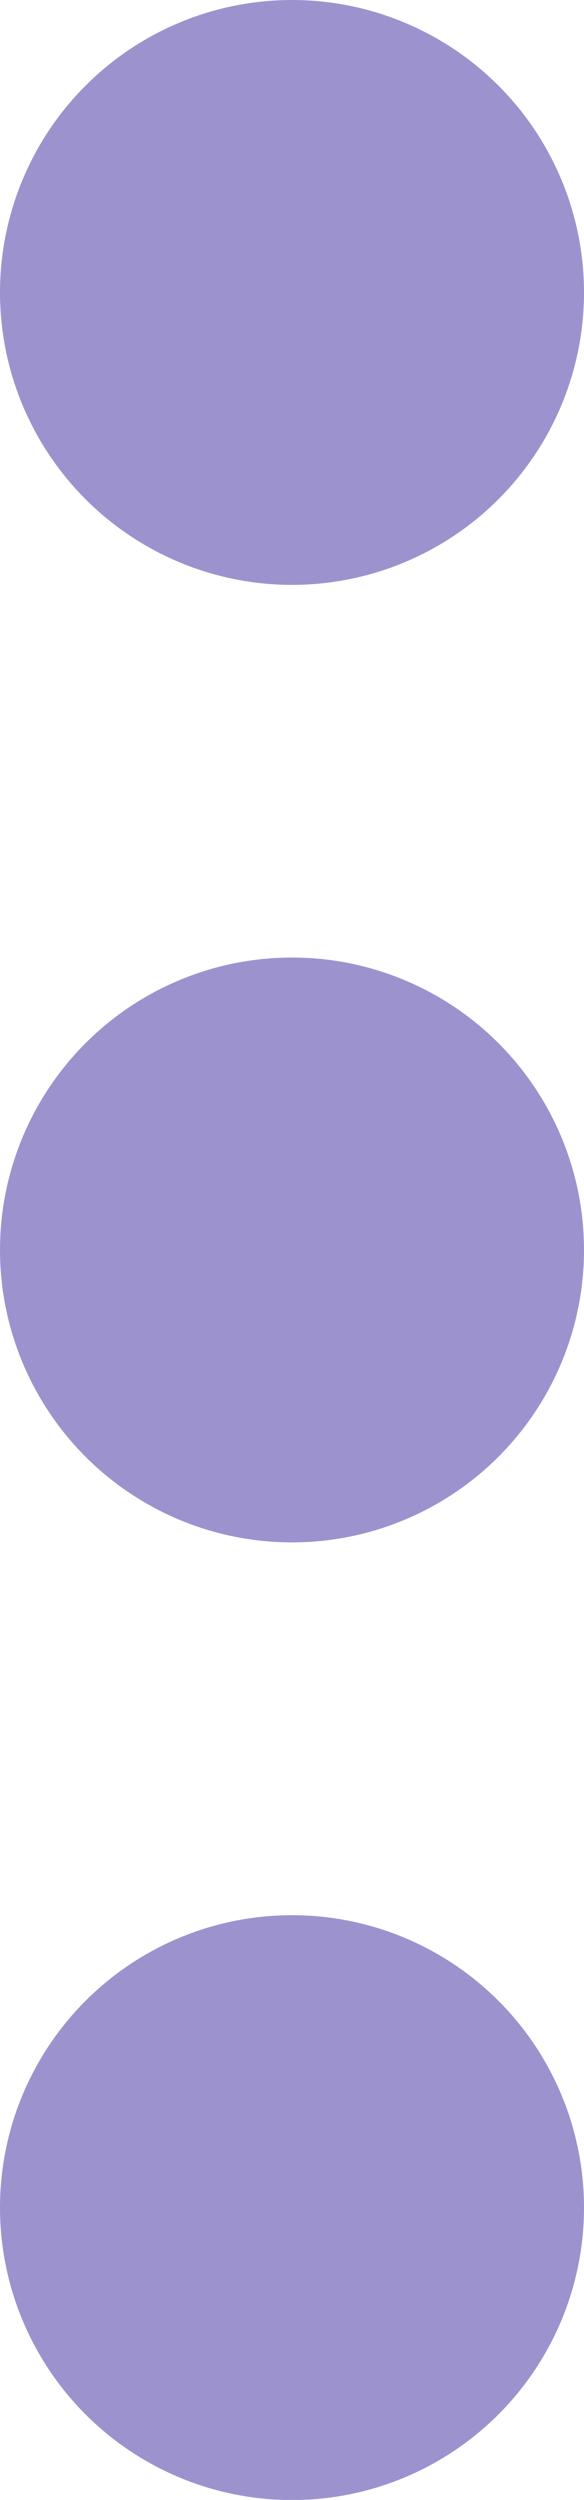 <svg xmlns="http://www.w3.org/2000/svg" width="4.448" height="19.012" viewBox="0 0 4.448 19.012">
    <defs>
        <style>
            .cls-1{fill:#9c93ce}
        </style>
    </defs>
    <g id="noun_dots_2006455" transform="translate(-39.8 -6.4)">
        <circle id="타원_628" cx="2.224" cy="2.224" r="2.224" class="cls-1" transform="translate(39.8 6.4)"/>
        <circle id="타원_629" cx="2.224" cy="2.224" r="2.224" class="cls-1" transform="translate(39.8 13.682)"/>
        <circle id="타원_630" cx="2.224" cy="2.224" r="2.224" class="cls-1" transform="translate(39.8 20.965)"/>
    </g>
</svg>
